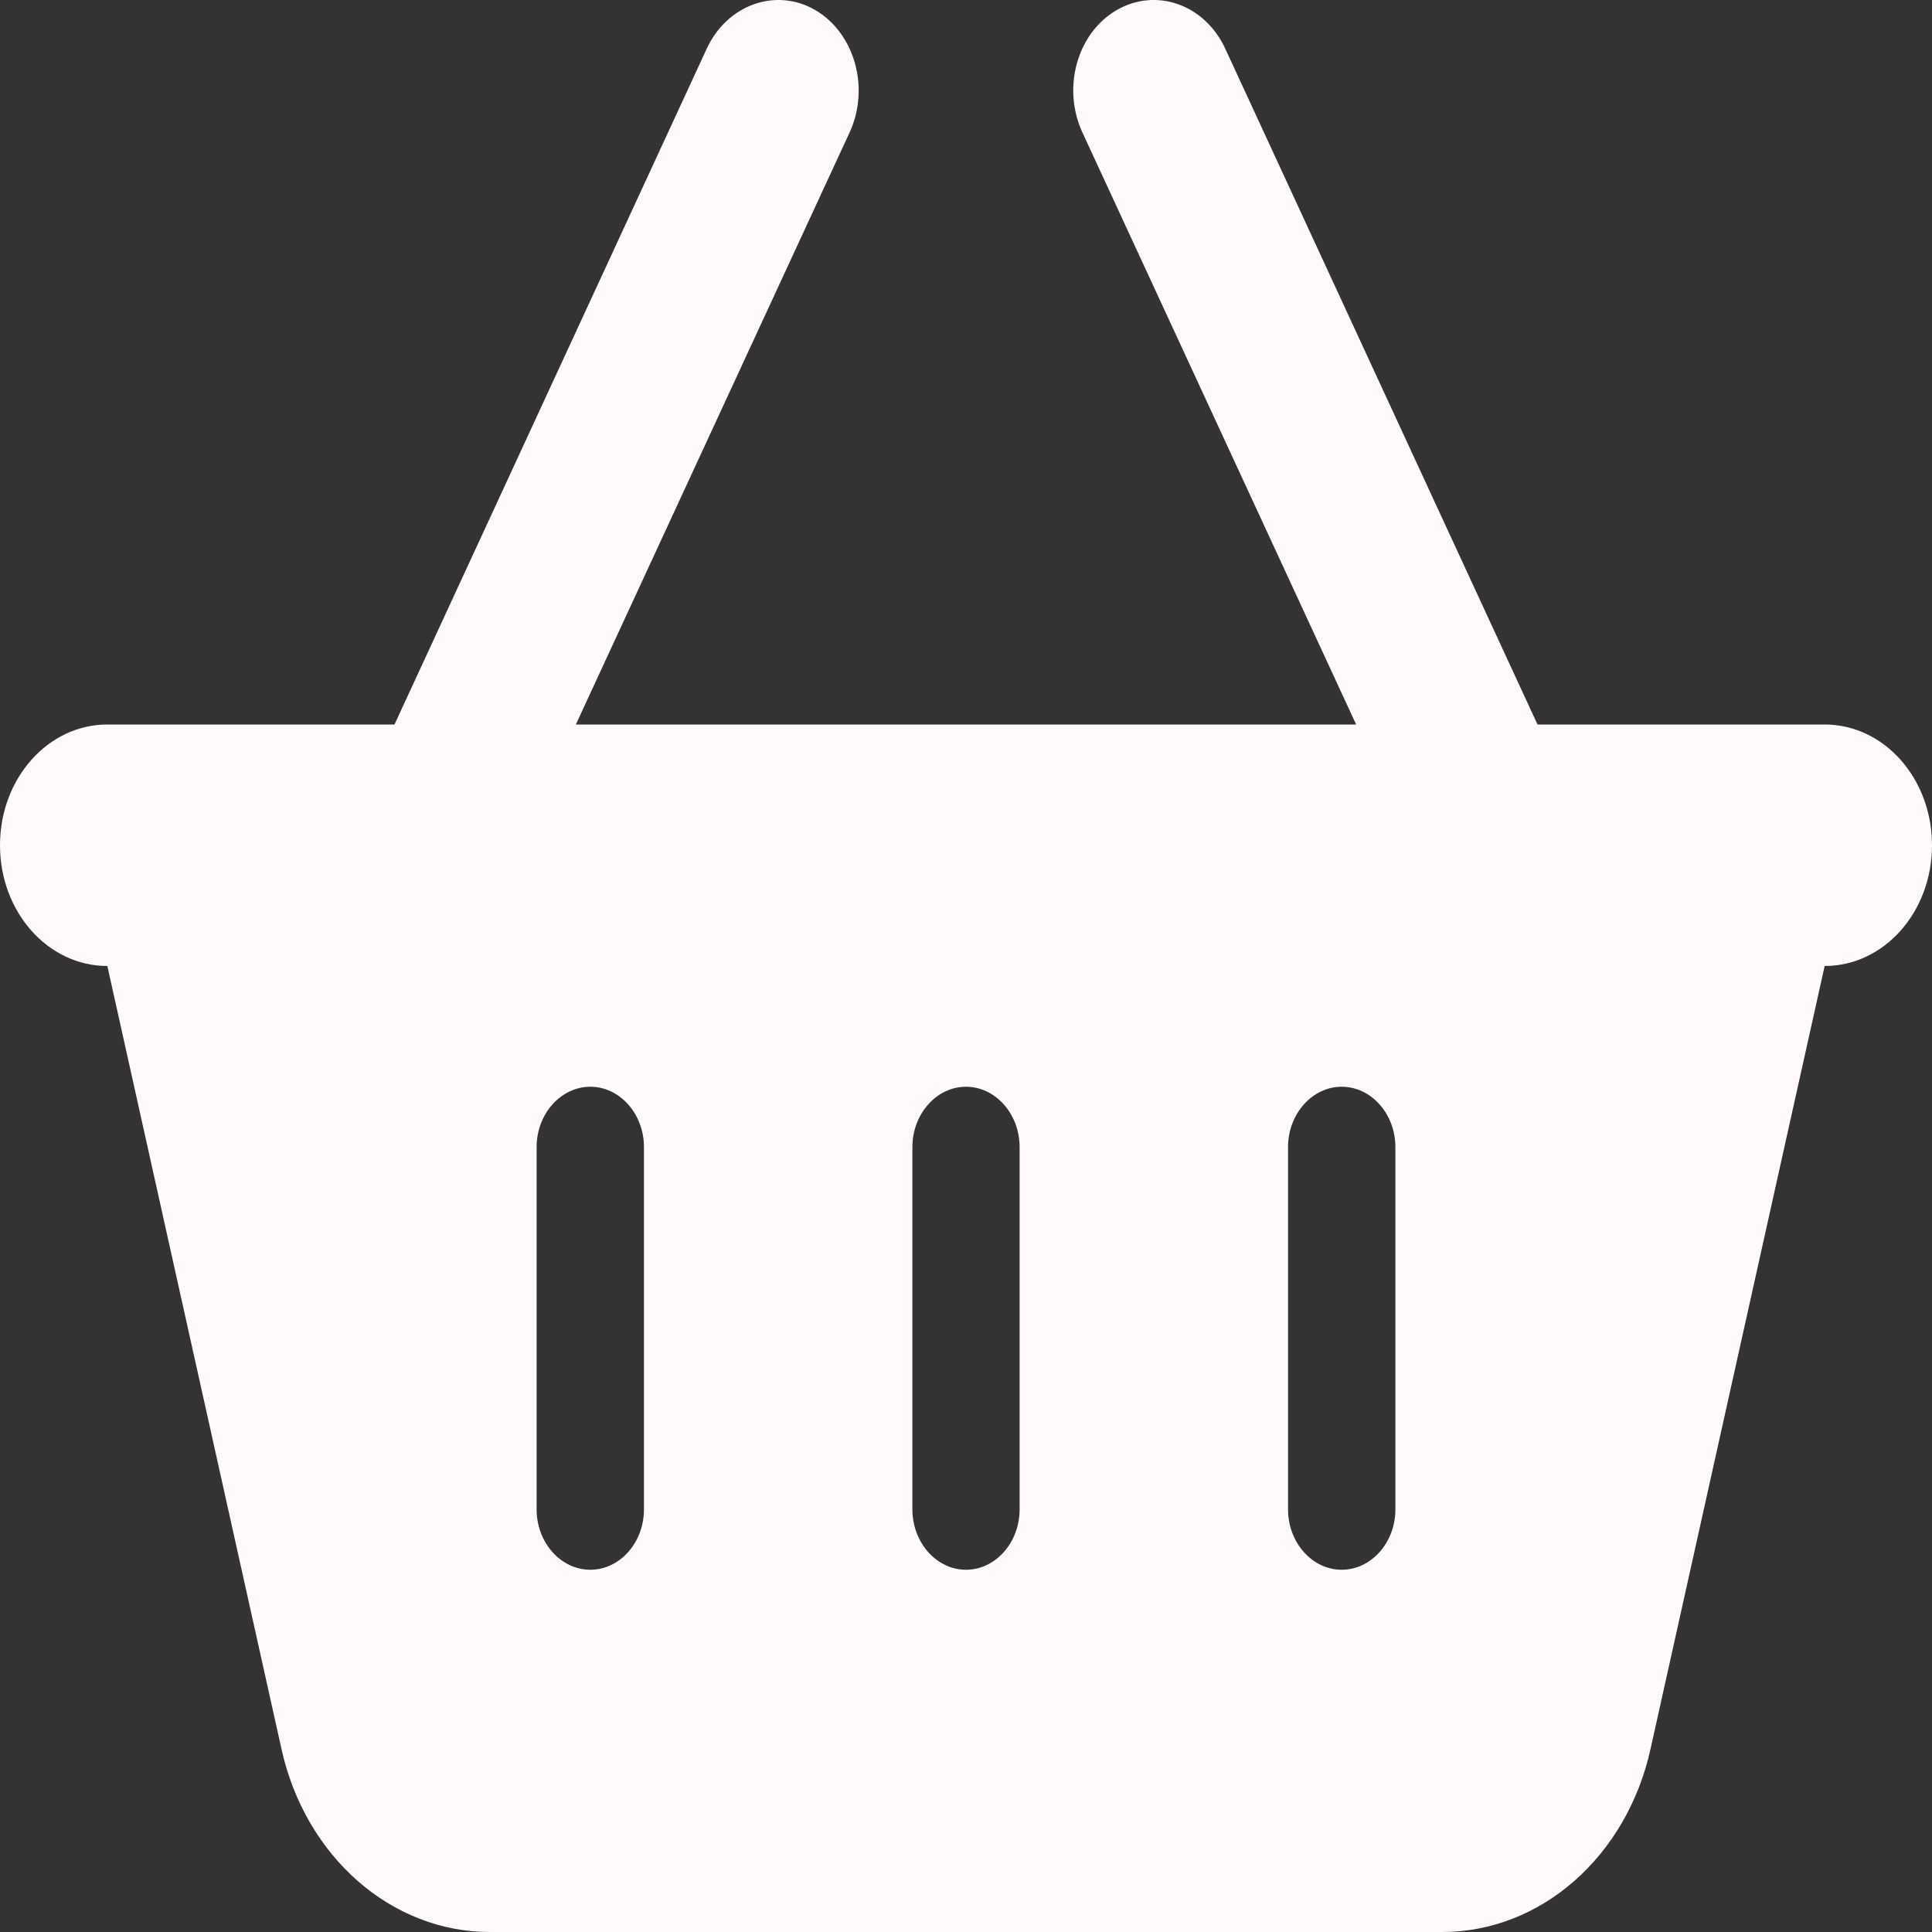 <svg width="16" height="16" viewBox="0 0 16 16" fill="none" xmlns="http://www.w3.org/2000/svg">
<rect x="0" y="0" width="16" height="16" fill="#333333" stroke="none"/>
<g clip-path="url(#clip0_477_3431)">
<path d="M7.036 1.097C7.206 0.728 7.078 0.275 6.753 0.084C6.428 -0.106 6.022 0.037 5.853 0.403L3.267 6H0.889C0.397 6 0 6.447 0 7C0 7.553 0.397 8 0.889 8L2.331 14.484C2.528 15.375 3.239 16 4.056 16H11.944C12.761 16 13.472 15.375 13.669 14.484L15.111 8C15.603 8 16 7.553 16 7C16 6.447 15.603 6 15.111 6H12.733L10.147 0.403C9.978 0.037 9.575 -0.106 9.247 0.084C8.919 0.275 8.794 0.728 8.964 1.097L11.231 6H4.769L7.036 1.097ZM5.333 9.5V12.5C5.333 12.775 5.133 13 4.889 13C4.644 13 4.444 12.775 4.444 12.5V9.5C4.444 9.225 4.644 9 4.889 9C5.133 9 5.333 9.225 5.333 9.5ZM8 9C8.244 9 8.444 9.225 8.444 9.5V12.5C8.444 12.775 8.244 13 8 13C7.756 13 7.556 12.775 7.556 12.5V9.5C7.556 9.225 7.756 9 8 9ZM11.556 9.5V12.5C11.556 12.775 11.356 13 11.111 13C10.867 13 10.667 12.775 10.667 12.5V9.5C10.667 9.225 10.867 9 11.111 9C11.356 9 11.556 9.225 11.556 9.5Z" fill="#FFF9F9"/>
</g>
<defs>
<clipPath id="clip0_477_3431">
<rect width="16" height="16" fill="white"/>
</clipPath>
</defs>
</svg>
